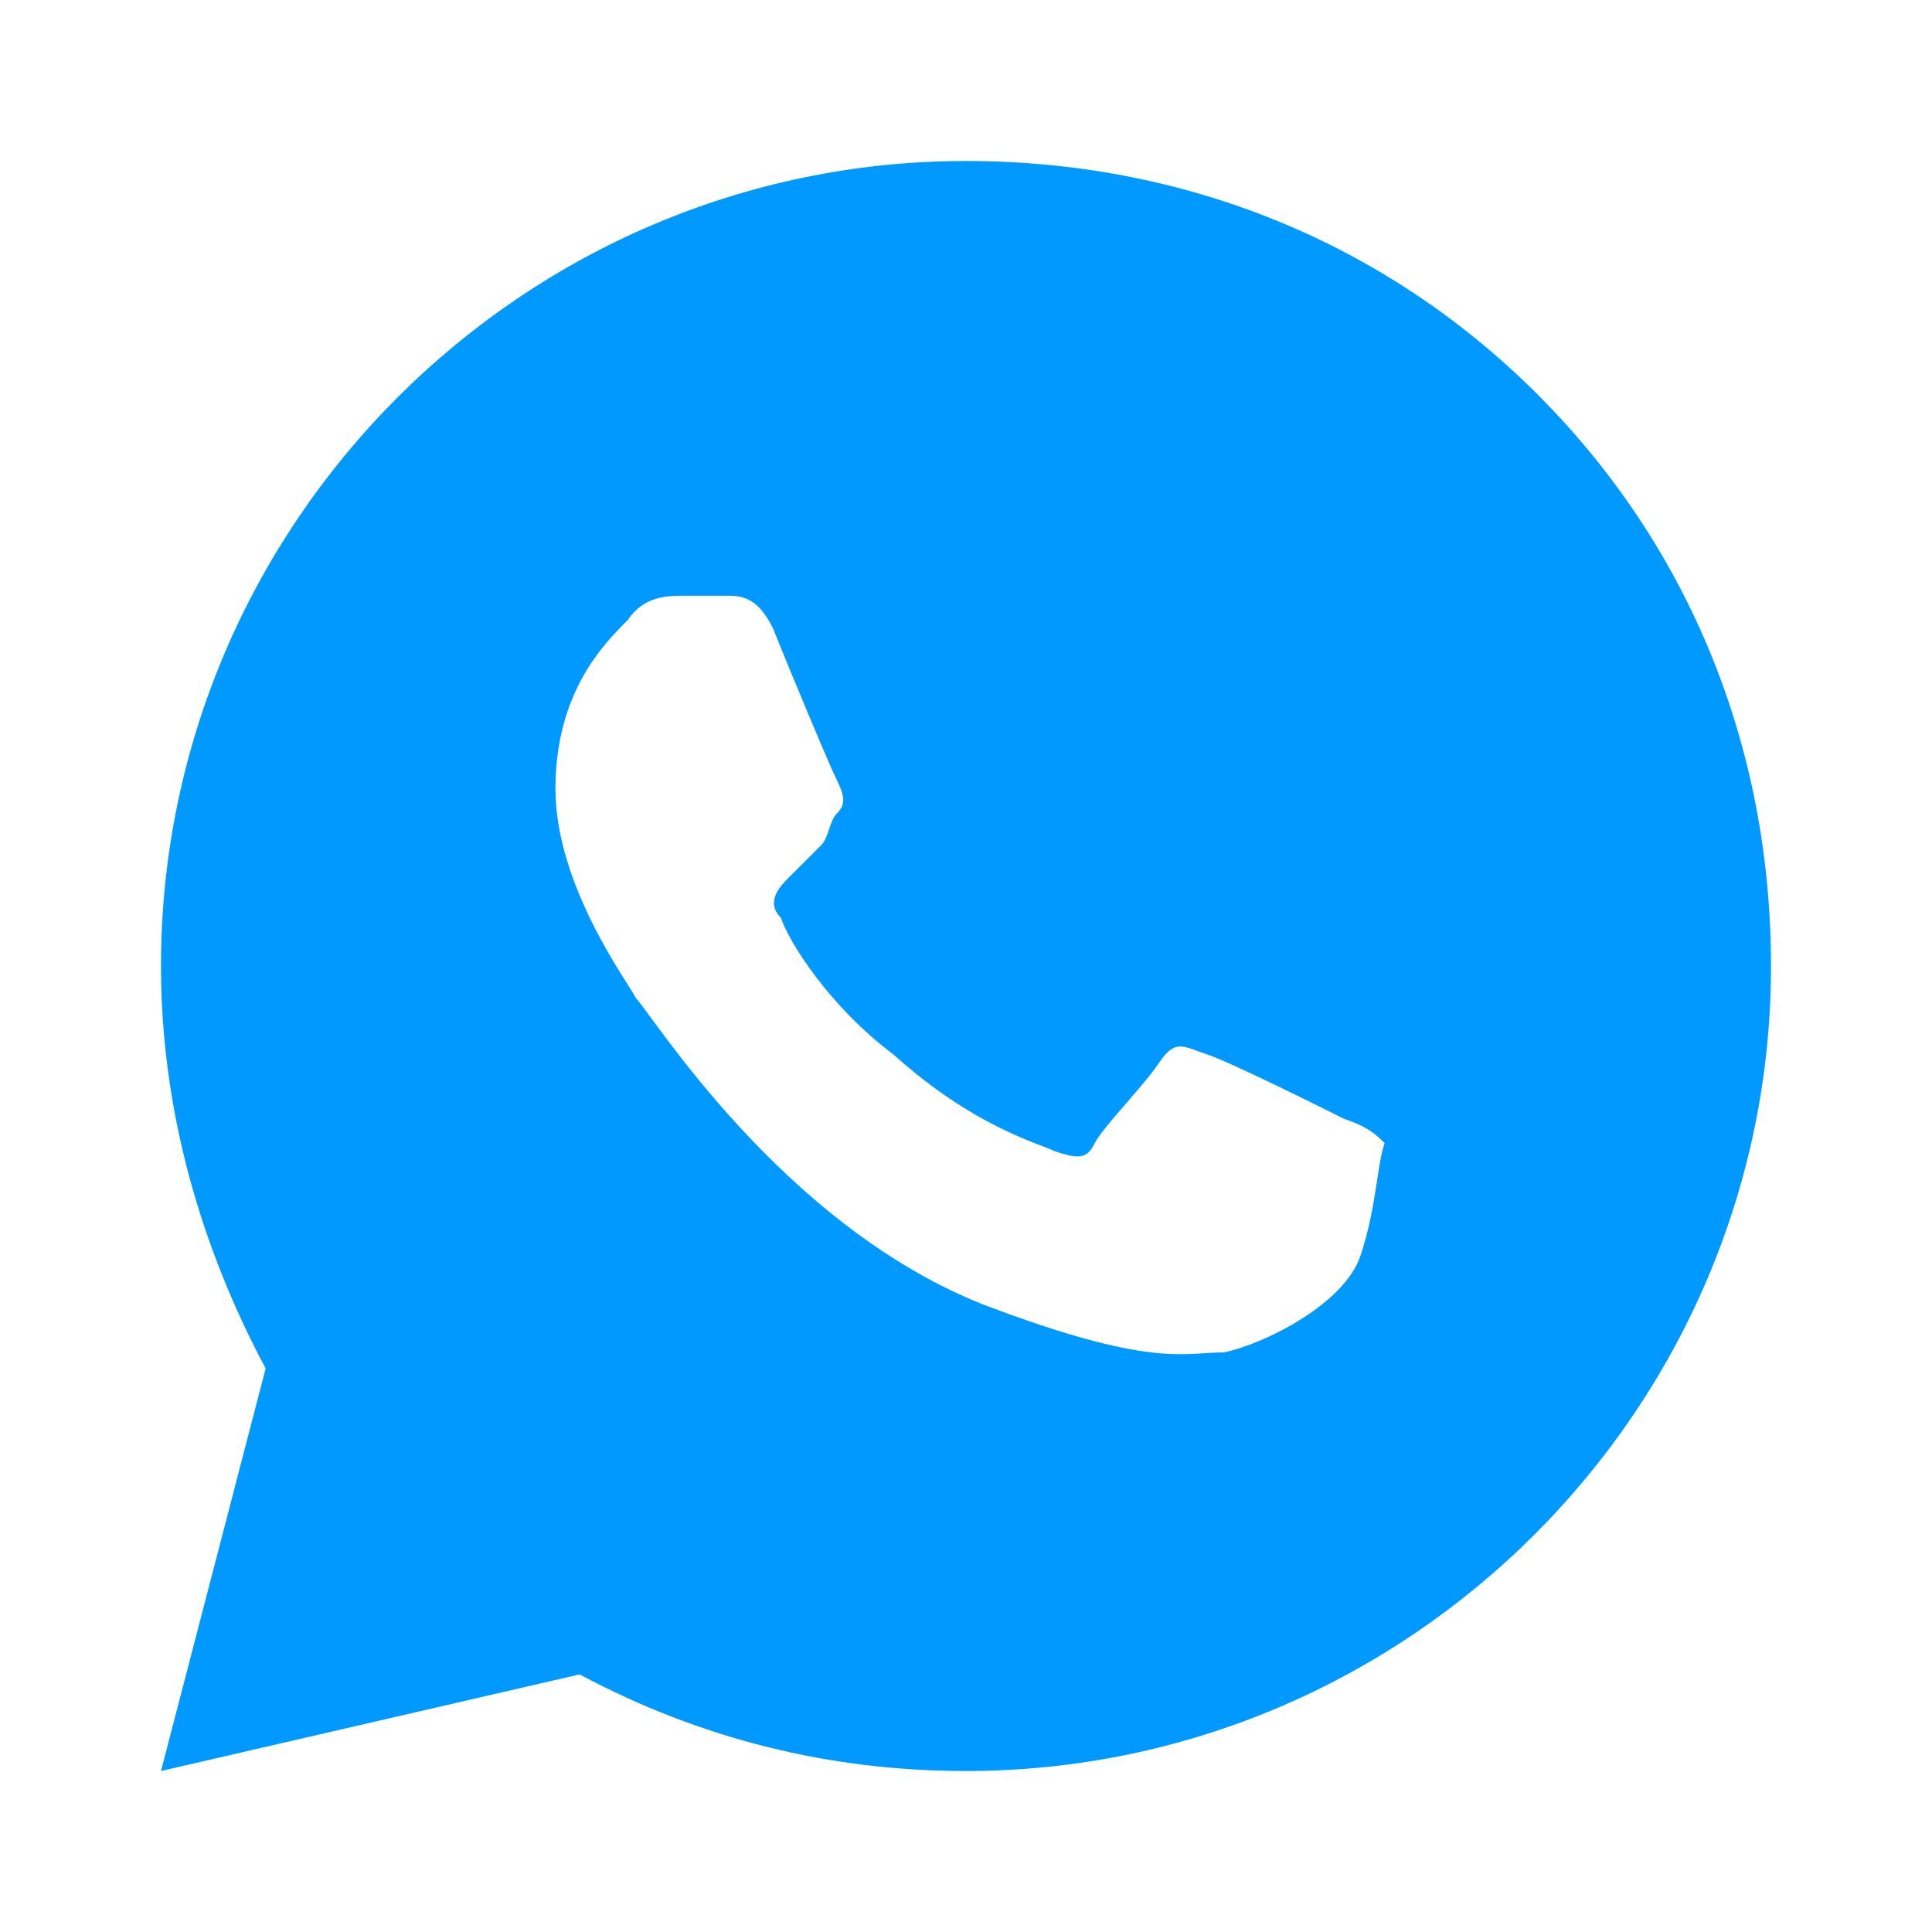 <?xml version="1.0" encoding="utf-8"?>
<!-- Generator: Adobe Illustrator 27.2.0, SVG Export Plug-In . SVG Version: 6.00 Build 0)  -->
<svg version="1.1" id="Слой_1" xmlns="http://www.w3.org/2000/svg" xmlns:xlink="http://www.w3.org/1999/xlink" x="0px" y="0px"
	 viewBox="0 0 48 48" style="enable-background:new 0 0 48 48;" xml:space="preserve">
<style type="text/css">
	.st0{fill:#0099FF;}
</style>
<path class="st0" d="M38.2,9.8C34.4,6,29.4,4,24,4C13,4,4,13,4,24c0,3.6,1,7,2.6,10L4,44l10.4-2.4c3,1.6,6.2,2.4,9.6,2.4
	c11,0,20-9,20-20C44,18.6,42,13.6,38.2,9.8z M33.8,31.2c-0.4,1.2-2.4,2.2-3.4,2.4c-1,0-1.8,0.4-6-1.2c-5-2-8.2-7.2-8.6-7.6
	c-0.2-0.4-2-2.8-2-5.2s1.2-3.6,1.8-4.2c0.4-0.6,1-0.6,1.4-0.6s0.6,0,1,0s0.8,0,1.2,0.8c0.4,1,1.4,3.4,1.6,3.8s0.2,0.6,0,0.8
	c-0.2,0.2-0.2,0.6-0.4,0.8c-0.2,0.2-0.6,0.6-0.8,0.8c-0.2,0.2-0.6,0.6-0.2,1c0.2,0.6,1.2,2.2,2.8,3.4c2,1.8,3.6,2.2,4,2.4
	c0.6,0.2,0.8,0.2,1-0.2c0.2-0.4,1.2-1.4,1.6-2s0.6-0.4,1.2-0.2c0.6,0.2,3,1.4,3.4,1.6c0.6,0.2,0.8,0.4,1,0.6
	C34.2,29,34.2,30,33.8,31.2z"/>
</svg>
